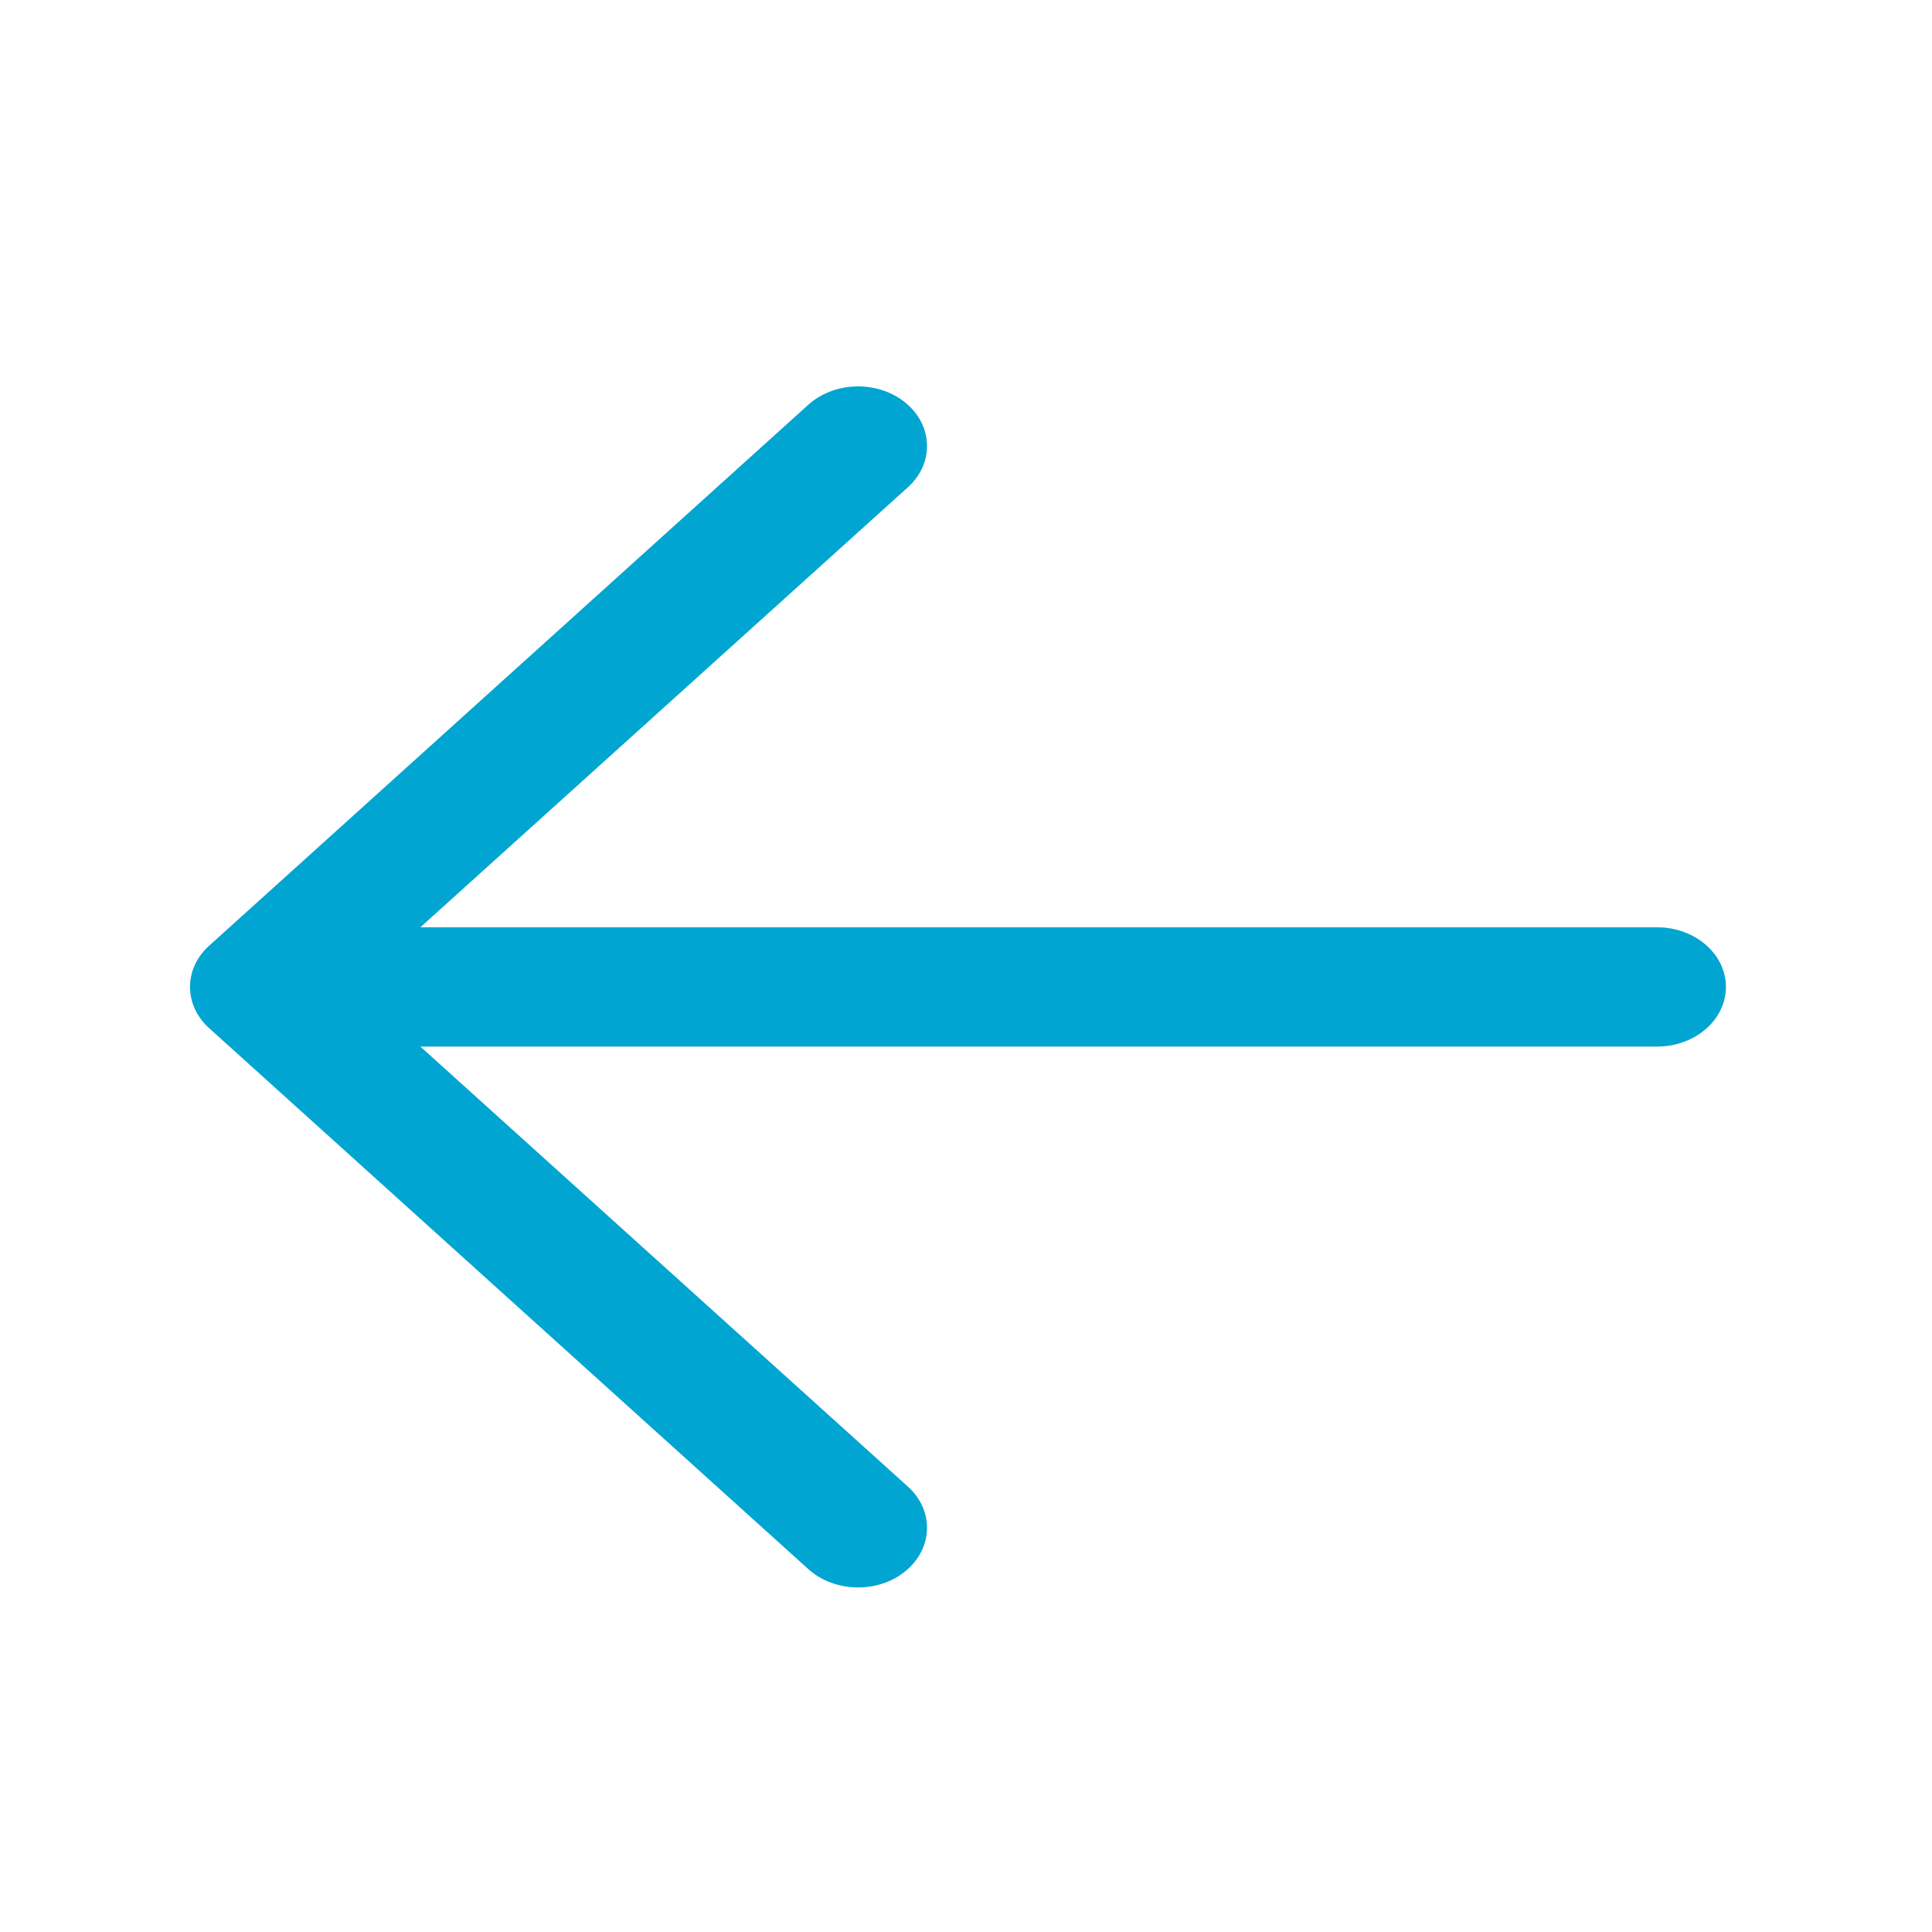 <svg width="24" height="24" viewBox="0 0 24 24" fill="none" xmlns="http://www.w3.org/2000/svg">
<path fill-rule="evenodd" clip-rule="evenodd" d="M11.252 5.006C11.593 5.289 11.605 5.758 11.278 6.053L5.222 11.519H20.584C21.057 11.519 21.44 11.851 21.44 12.26C21.44 12.669 21.057 13.001 20.584 13.001H5.222L11.278 18.467C11.605 18.762 11.593 19.231 11.252 19.514C10.911 19.797 10.369 19.787 10.041 19.492L2.598 12.772C2.281 12.486 2.281 12.034 2.598 11.748L10.041 5.028C10.369 4.733 10.911 4.723 11.252 5.006Z" fill="#00A5D1"/>
</svg>
